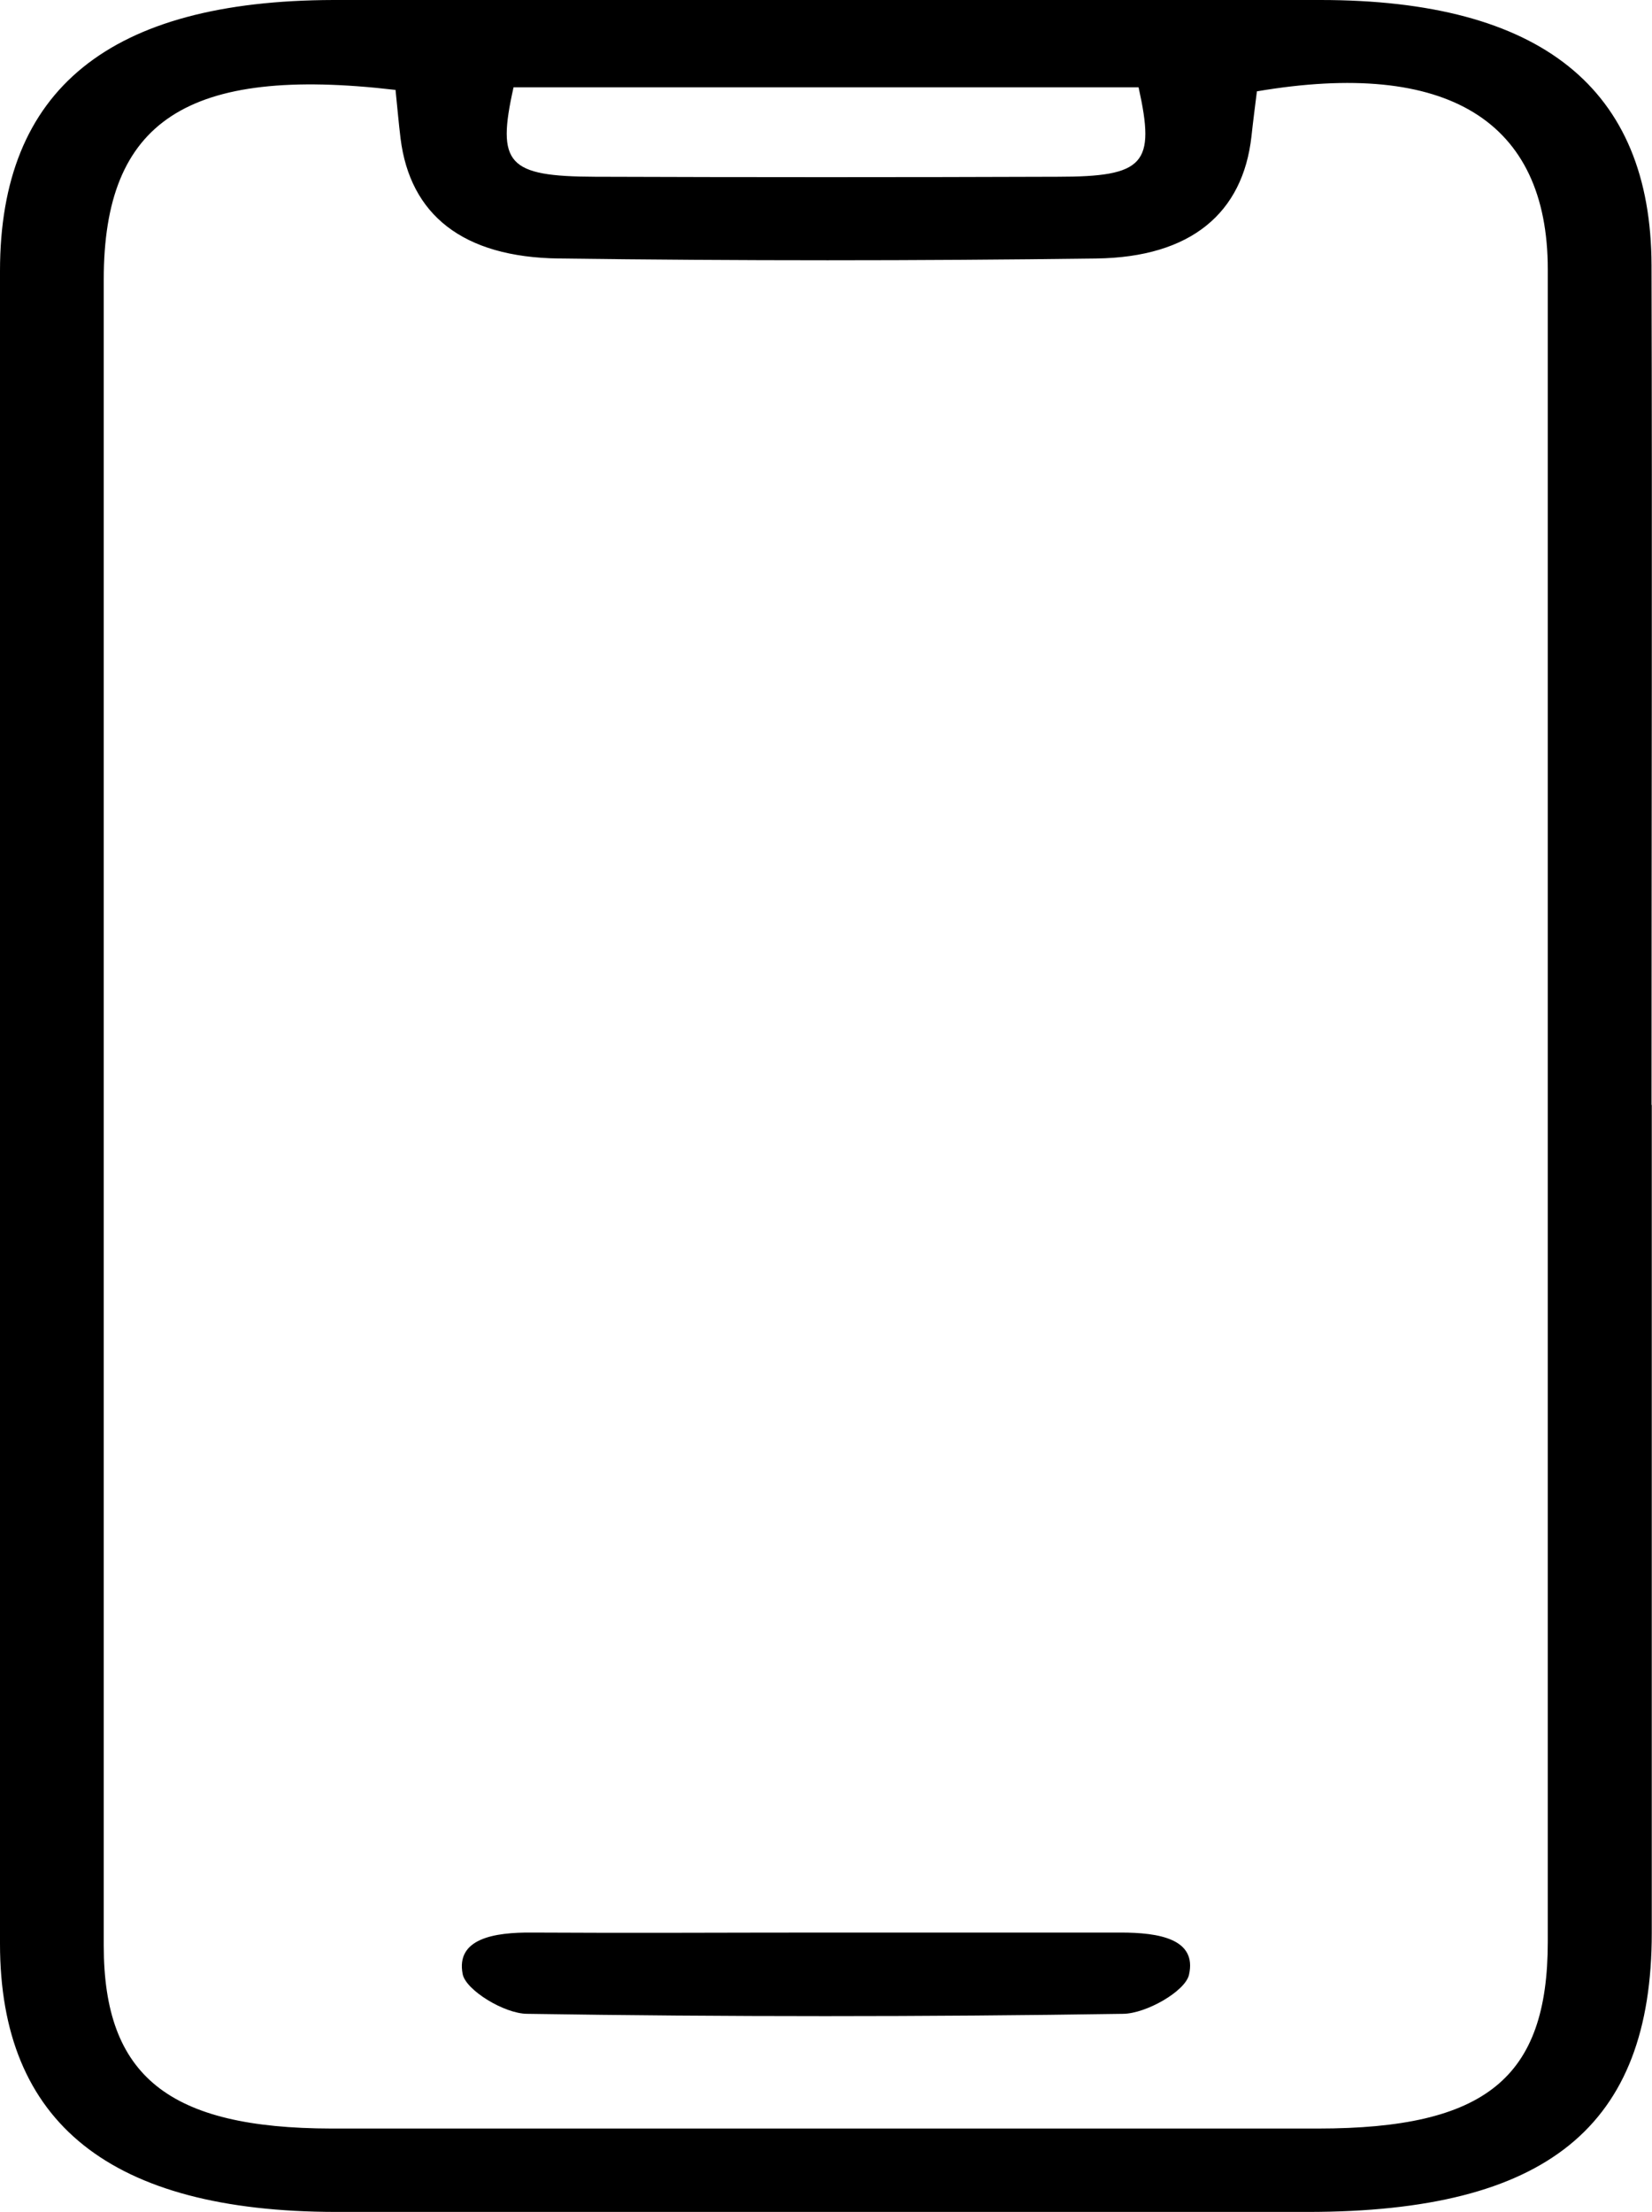 <svg xmlns="http://www.w3.org/2000/svg" xmlns:xlink="http://www.w3.org/1999/xlink" width="13.932" height="18.647" viewBox="0 0 13.932 18.647">
  <defs>
    <clipPath id="clip-path">
      <rect id="Rectangle_554" data-name="Rectangle 554" width="13.931" height="18.648" fill="none"/>
    </clipPath>
  </defs>
  <g id="Group_846" data-name="Group 846" clip-path="url(#clip-path)">
    <path id="Path_5331" data-name="Path 5331" d="M13.93,9.316q0,3.489,0,6.978c0,1.633-.885,2.351-2.9,2.352q-4.1,0-8.2,0C.934,18.643,0,17.9,0,16.384q0-7.052,0-14.1C0,.751.924.005,2.811,0Q6.973,0,11.135,0c1.861,0,2.789.745,2.793,2.236.006,2.359,0,4.718,0,7.077M3.335.758C1.576.552.875,1.021.875,2.355q0,7.024,0,14.047c0,1.1.547,1.539,1.921,1.541q4.16,0,8.319,0c1.414,0,1.938-.426,1.938-1.573q0-7.049,0-14.1c0-1.251-.847-1.773-2.453-1.5-.015.121-.032.25-.046.38-.072.645-.509,1.019-1.309,1.029q-2.265.03-4.532,0c-.813-.01-1.255-.371-1.335-1.012-.016-.13-.027-.261-.043-.415M9.6.736H4.331c-.145.647-.051.751.687.754q1.951.007,3.9,0c.735,0,.828-.107.684-.754" transform="translate(0 0)"/>
    <path id="Path_5332" data-name="Path 5332" d="M34.436,163.455c.828,0,1.655,0,2.482,0,.321,0,.645.053.575.357-.032.137-.358.325-.554.328q-2.513.039-5.026,0c-.194,0-.518-.2-.545-.334-.059-.3.264-.354.586-.351.827.005,1.655,0,2.482,0" transform="translate(-27.466 -147.164)"/>
  </g>
</svg>
